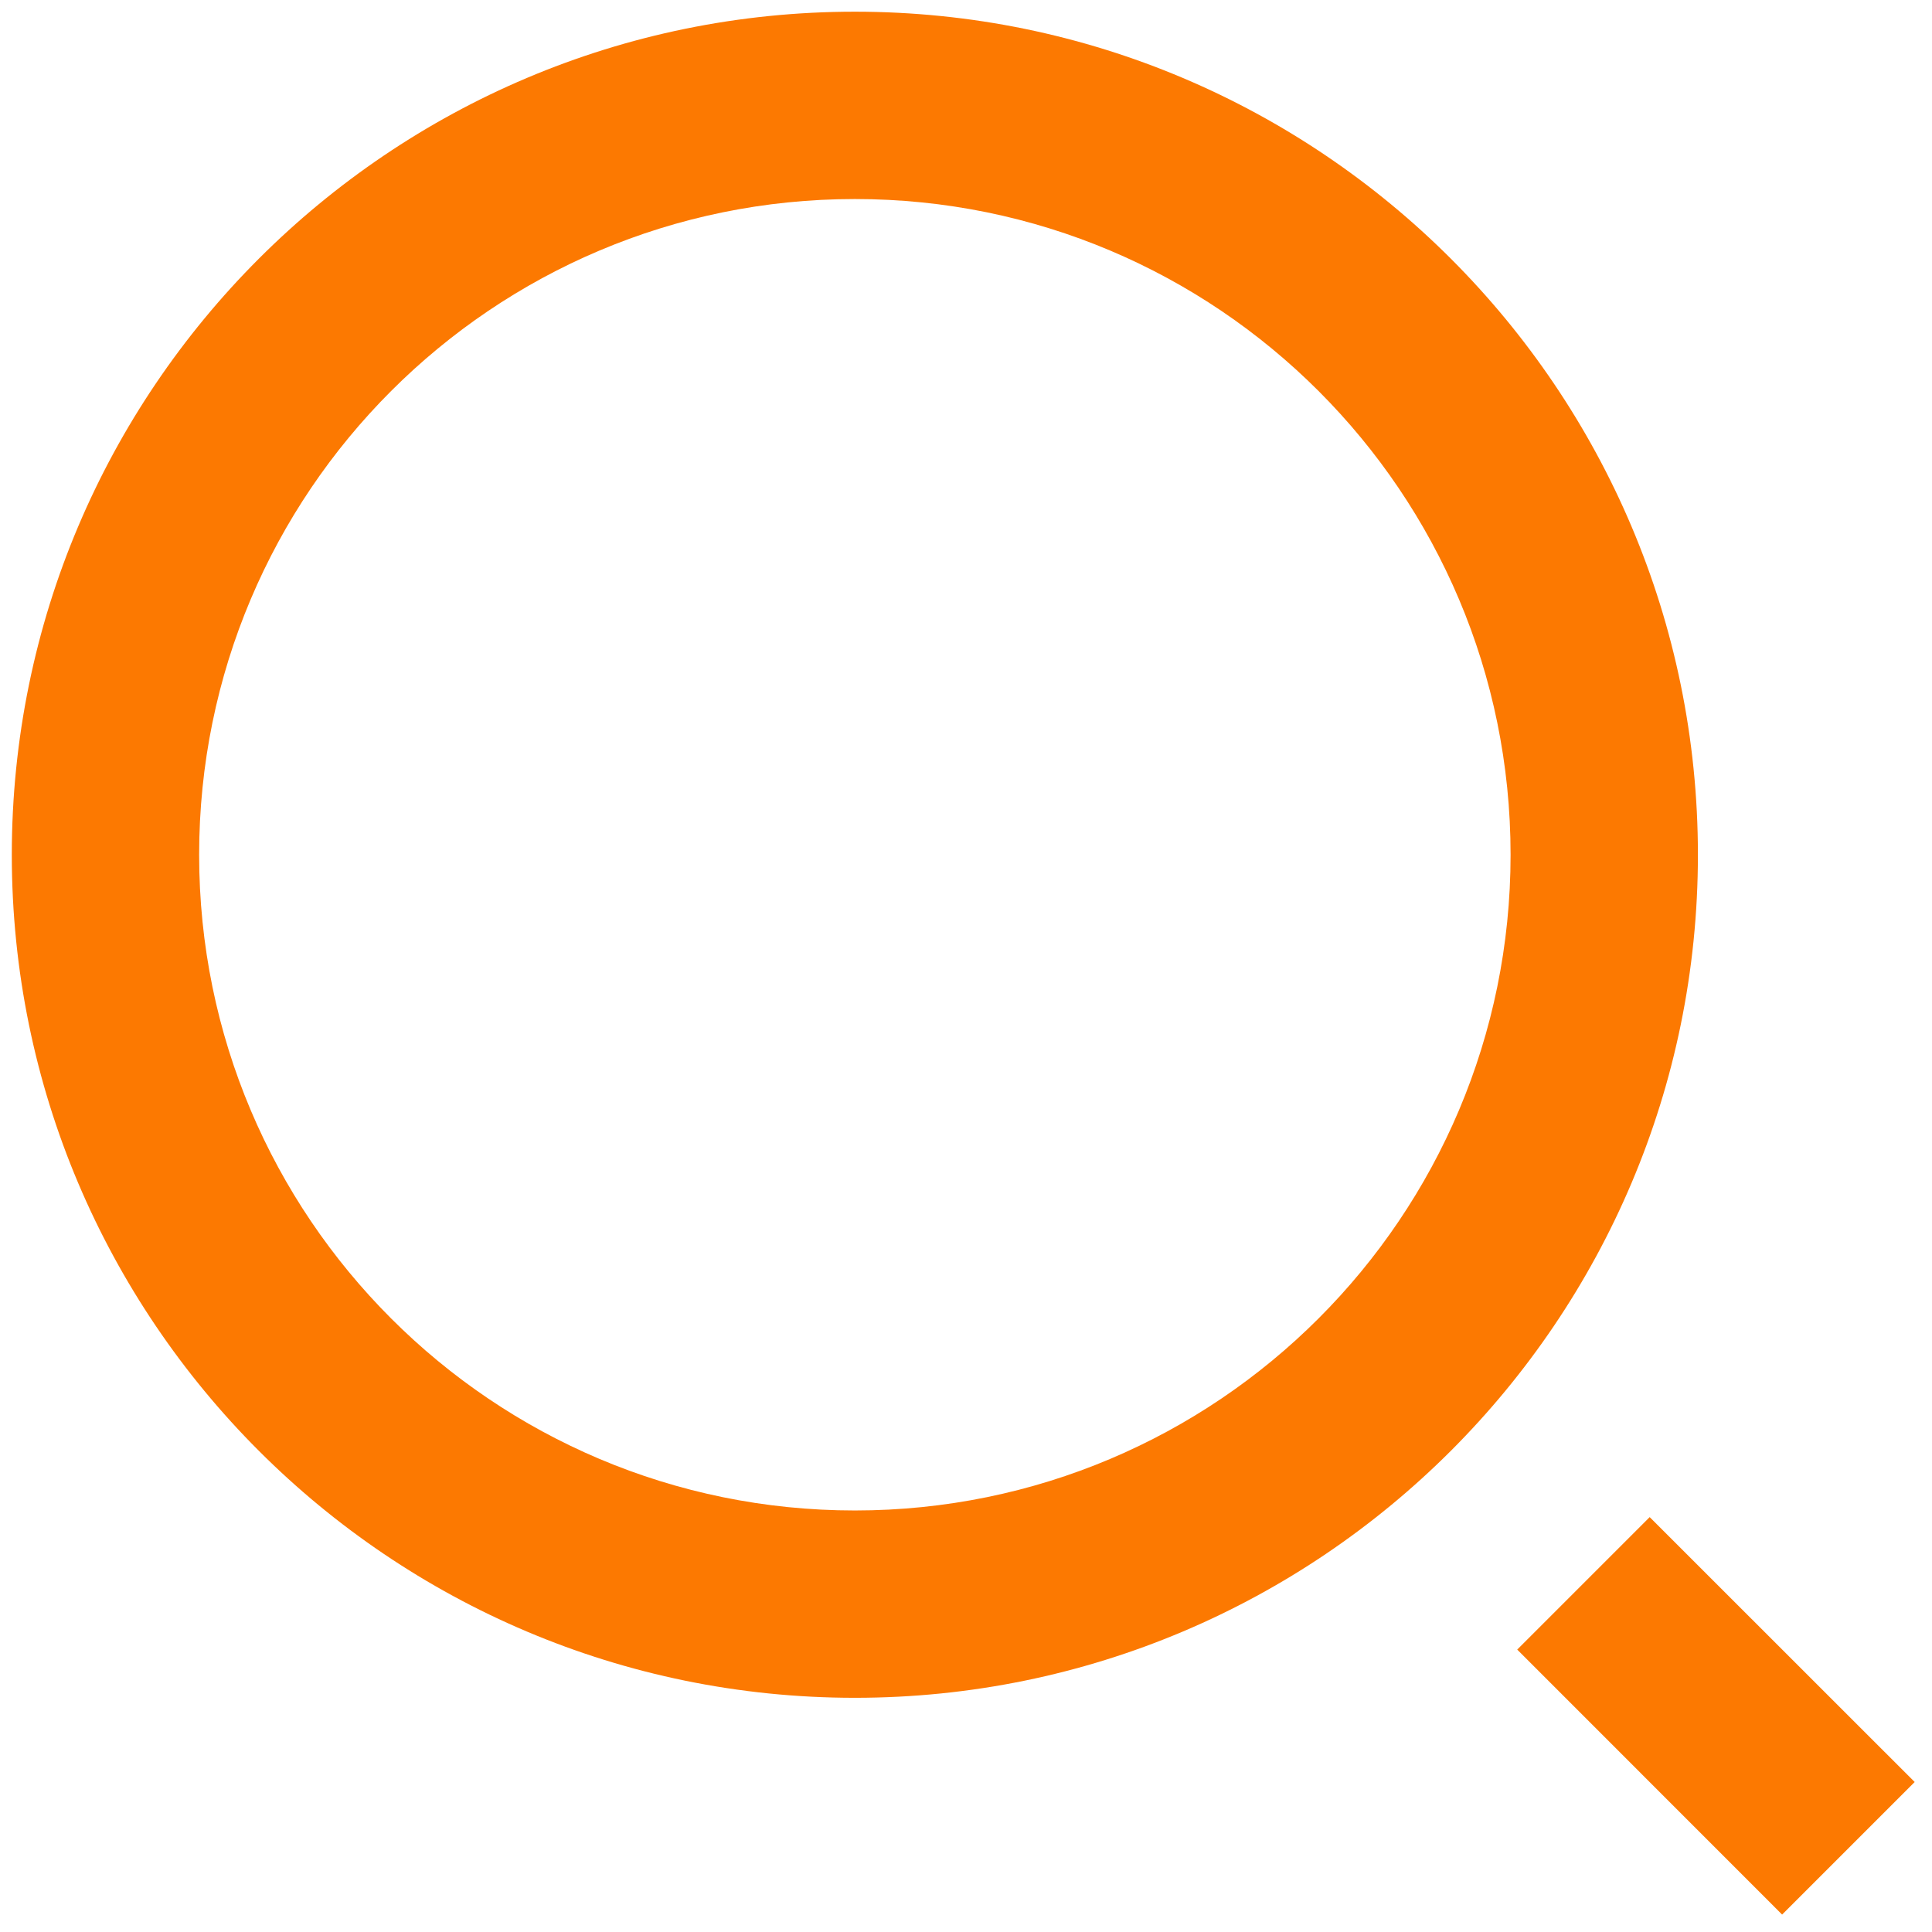 <svg width="55" height="55" viewBox="0 0 55 55" fill="none" xmlns="http://www.w3.org/2000/svg">
<path d="M24.336 0.333C37.584 0.333 48.336 11.085 48.336 24.333C48.336 37.581 37.584 48.333 24.336 48.333C11.088 48.333 0.336 37.581 0.336 24.333C0.336 11.085 11.088 0.333 24.336 0.333ZM24.336 43C34.648 43 43.003 34.645 43.003 24.333C43.003 14.018 34.648 5.666 24.336 5.666C14.021 5.666 5.669 14.018 5.669 24.333C5.669 34.645 14.021 43 24.336 43ZM46.963 43.189L54.507 50.73L50.733 54.504L43.192 46.96L46.963 43.189Z" fill="#FC7901"/>
</svg>
